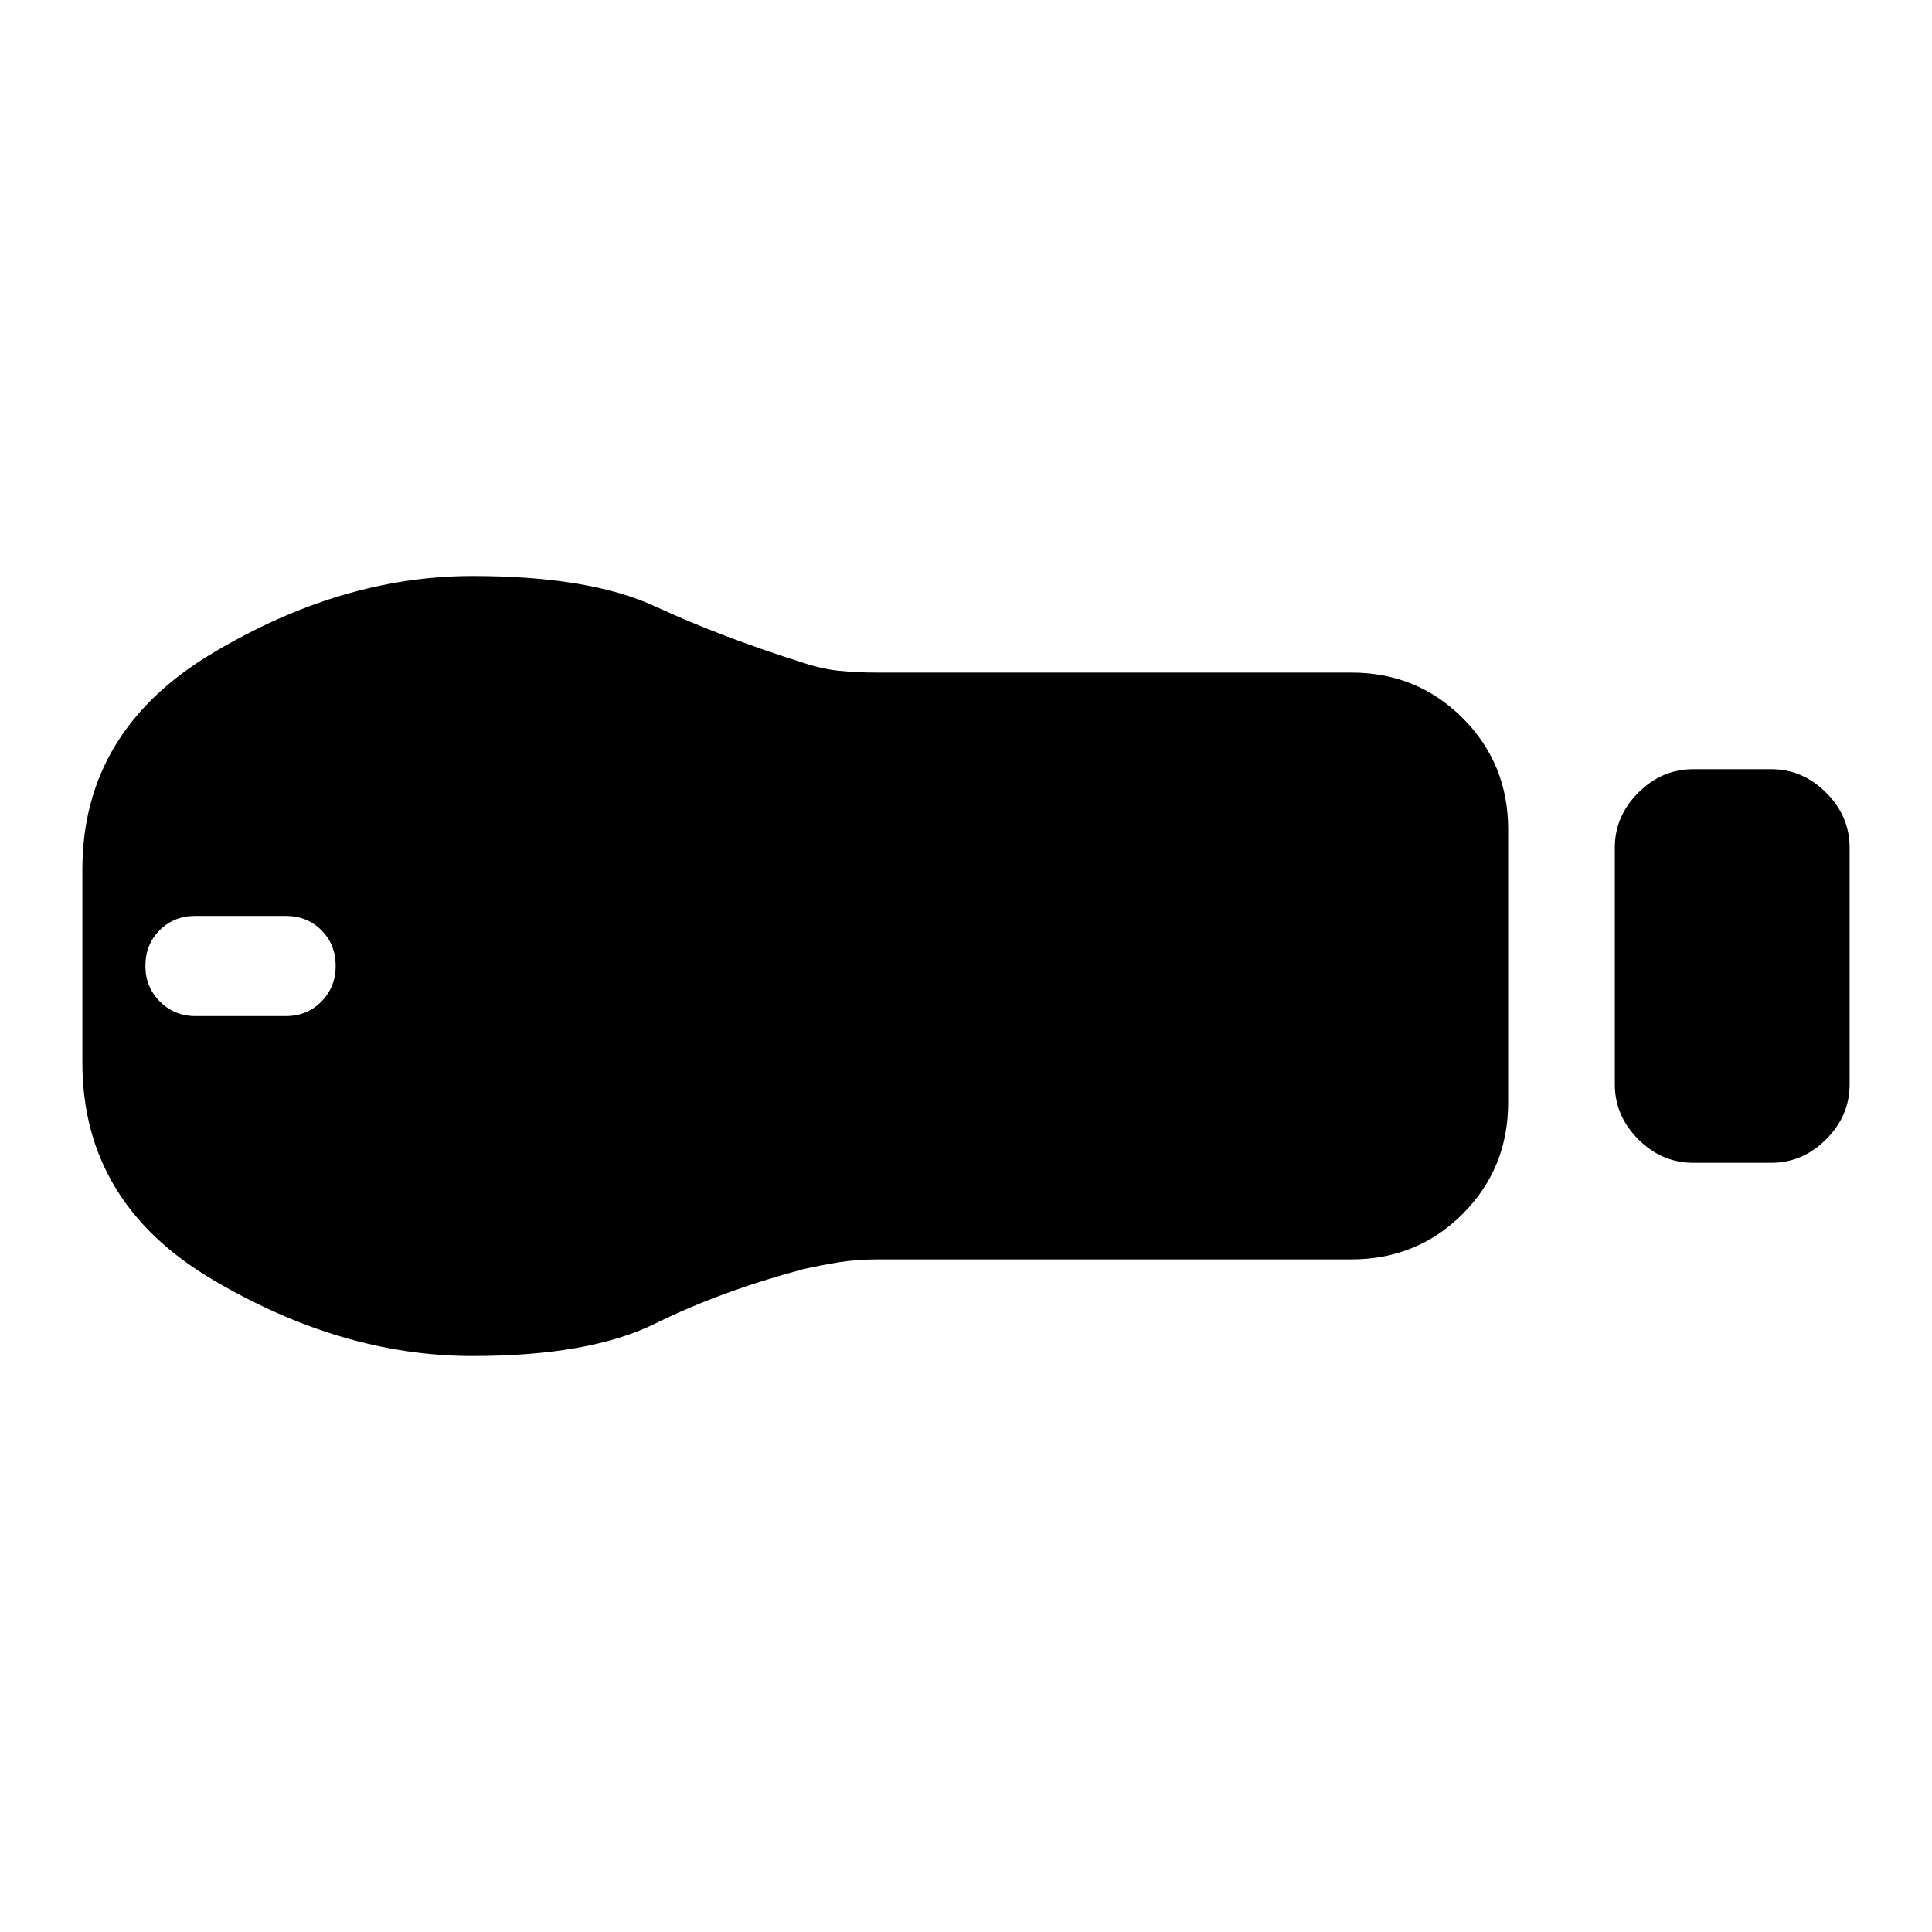 <svg xmlns="http://www.w3.org/2000/svg" height="20" viewBox="0 -960 960 960" width="20"><path d="M841.39-382.2q-15.65 0-27.32-11.67-11.68-11.67-11.68-27.33v-117.6q0-15.66 11.68-27.33 11.67-11.67 27.32-11.67h38.68q15.65 0 27.32 11.67 11.68 11.67 11.68 27.33v117.6q0 15.66-11.68 27.33-11.67 11.67-27.32 11.67h-38.68Zm-170 48H435.74q-10.02 0-18.67 1.38-8.66 1.39-17.66 3.39-41.24 11-73.84 27.11-32.61 16.12-90.83 16.12-65.17 0-129.49-38.19Q40.93-362.59 40.93-432v-96q0-68.67 64.32-107.24 64.32-38.56 129.49-38.56 58.22 0 90.83 15.12 32.6 15.11 73.84 28.11 9 3 17.66 3.89 8.65.88 18.67.88h235.65q32.78 0 55.39 22.6 22.61 22.61 22.61 55.4v135.6q0 32.79-22.61 55.4-22.61 22.6-55.39 22.6ZM97.13-455.11h44.78q10.7 0 17.8-7.22 7.09-7.21 7.09-17.67 0-10.7-7.09-17.79-7.1-7.1-17.8-7.1H97.13q-10.7 0-17.79 7.1-7.1 7.09-7.1 17.79 0 10.46 7.22 17.67 7.21 7.22 17.67 7.22Z"/></svg>